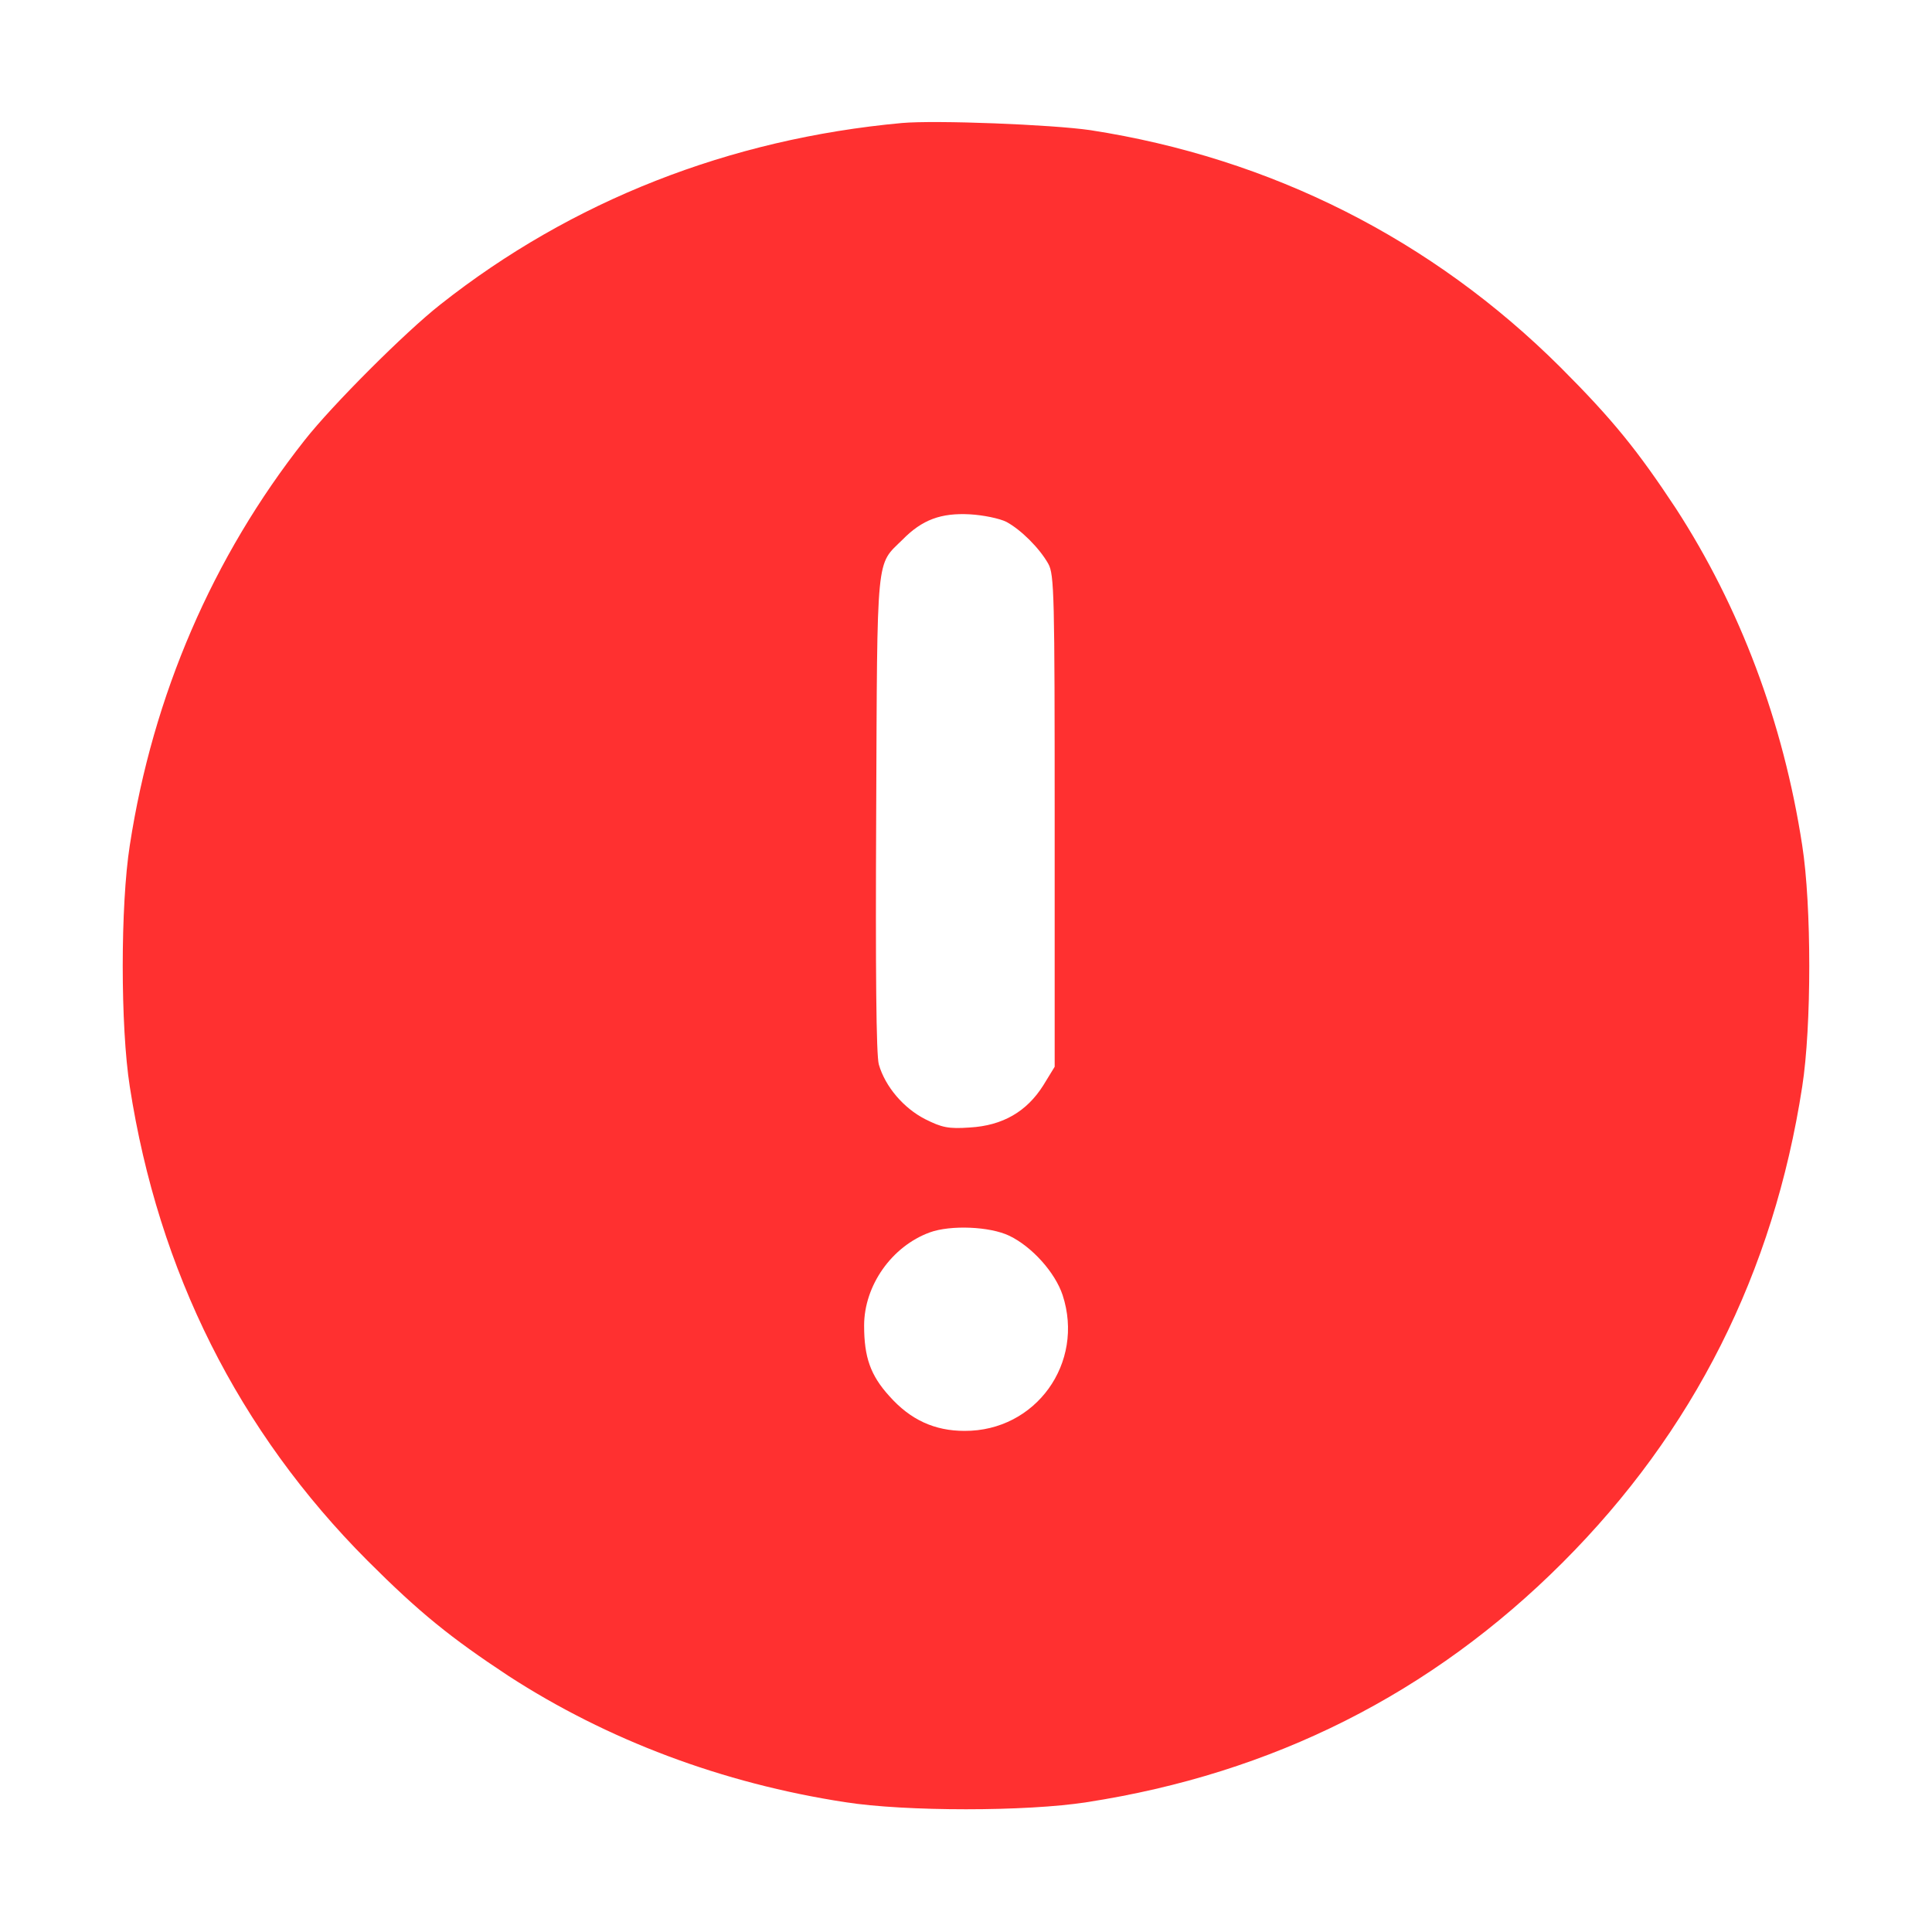 <?xml version="1.0" standalone="no"?>
<!DOCTYPE svg PUBLIC "-//W3C//DTD SVG 20010904//EN"
 "http://www.w3.org/TR/2001/REC-SVG-20010904/DTD/svg10.dtd">
<svg version="1.0" xmlns="http://www.w3.org/2000/svg"
 width="512pt" height="512pt" viewBox="0 0 512 512"
 preserveAspectRatio="xMidYMid meet">

<g transform="translate(0,512) scale(0.1,-0.1)"
fill="#ff3030" stroke="none">
<path d="M2390 4794 c-457 -42 -875 -206 -1223 -481 -93 -73 -287 -267 -360
-360 -243 -308 -402 -676 -463 -1073 -25 -159 -25 -481 0 -640 76 -490 288
-913 630 -1256 138 -138 220 -204 373 -305 262 -170 567 -285 893 -335 159
-25 481 -25 640 0 493 76 914 288 1261 635 347 347 559 768 635 1261 25 159
25 481 0 640 -50 326 -165 631 -335 893 -101 153 -167 235 -305 373 -341 340
-768 555 -1246 629 -103 15 -410 27 -500 19z m277 -1057 c39 -21 88 -70 111
-111 16 -28 17 -85 17 -682 l0 -651 -30 -49 c-44 -70 -108 -107 -195 -112 -57
-4 -74 0 -118 22 -57 29 -106 86 -123 145 -7 24 -9 248 -7 666 3 698 -1 655
70 725 52 53 102 71 178 67 36 -2 79 -11 97 -20z m8 -1892 c60 -29 121 -97
141 -157 59 -180 -71 -361 -260 -360 -79 0 -143 29 -199 92 -50 55 -67 103
-67 187 0 106 73 210 174 247 55 20 159 16 211 -9z"/>
</g>
</svg>
